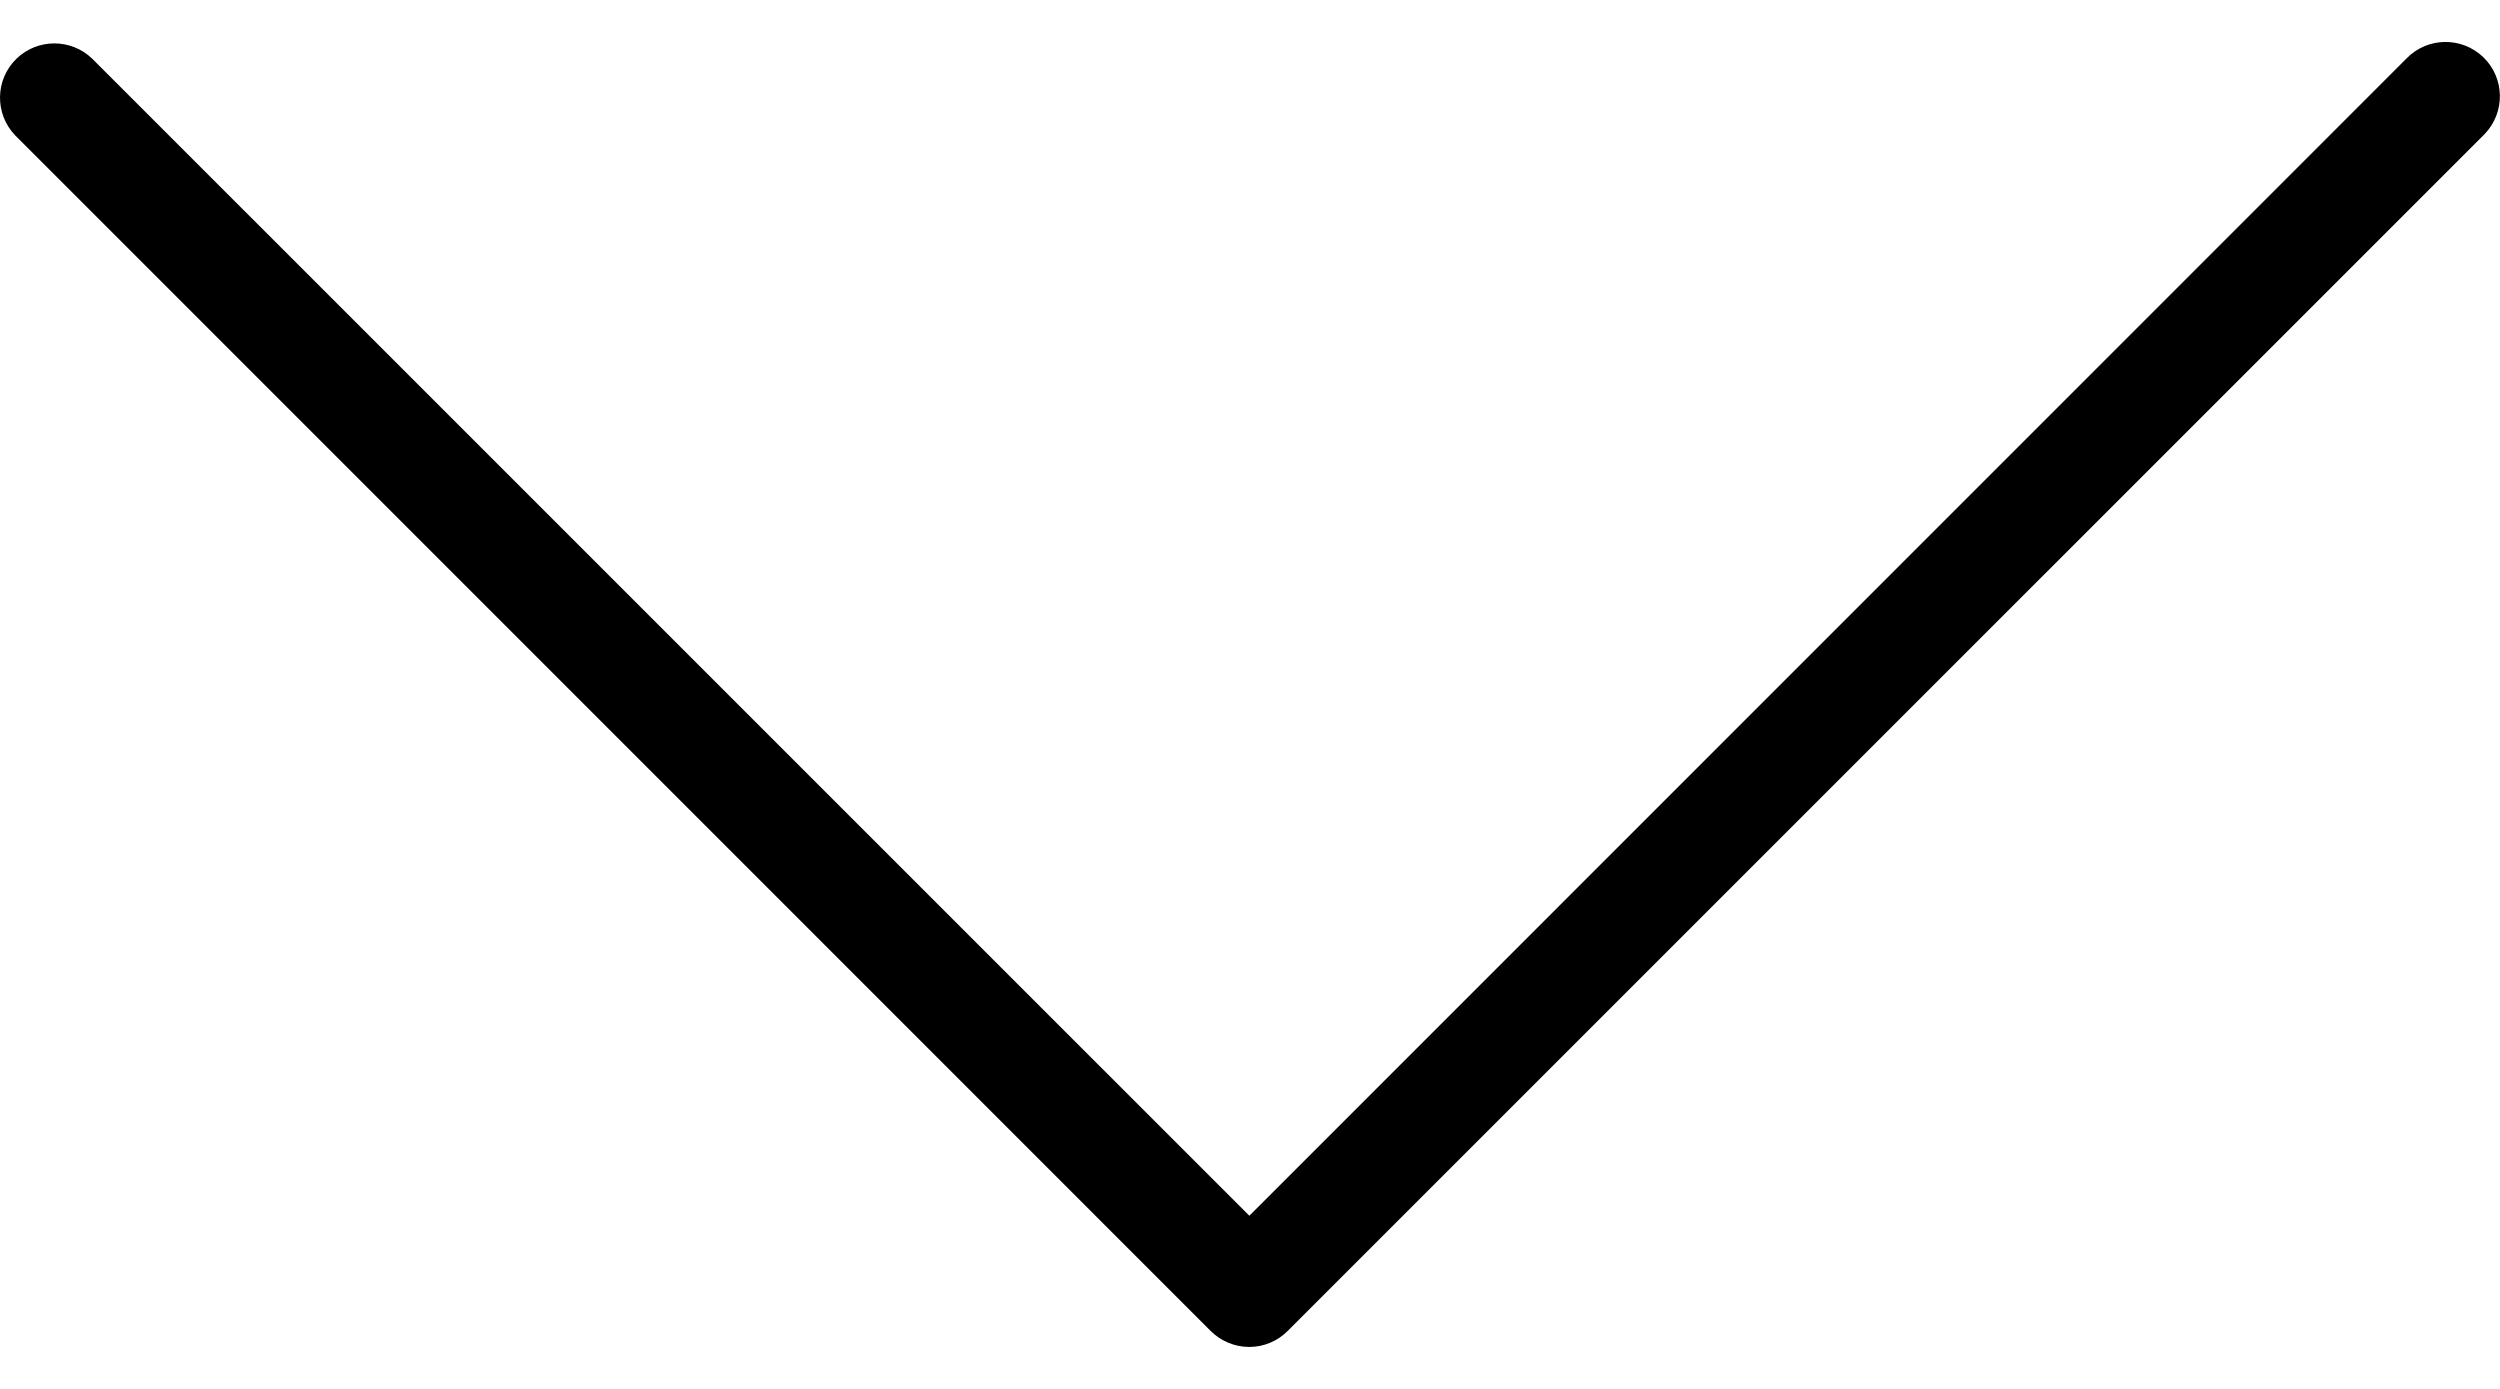 <svg width="27" height="15" viewBox="0 0 27 15" fill="none" xmlns="http://www.w3.org/2000/svg">
<path d="M13.493 14.547C13.337 14.547 13.188 14.486 13.077 14.376L0.165 1.463C-0.06 1.23 -0.054 0.858 0.179 0.633C0.407 0.414 0.767 0.414 0.995 0.633L13.493 13.13L25.99 0.632C26.215 0.399 26.587 0.393 26.82 0.618C27.053 0.843 27.059 1.214 26.834 1.448C26.829 1.452 26.825 1.457 26.82 1.462L13.907 14.374C13.797 14.485 13.648 14.547 13.493 14.547Z" fill="black"/>
</svg>
